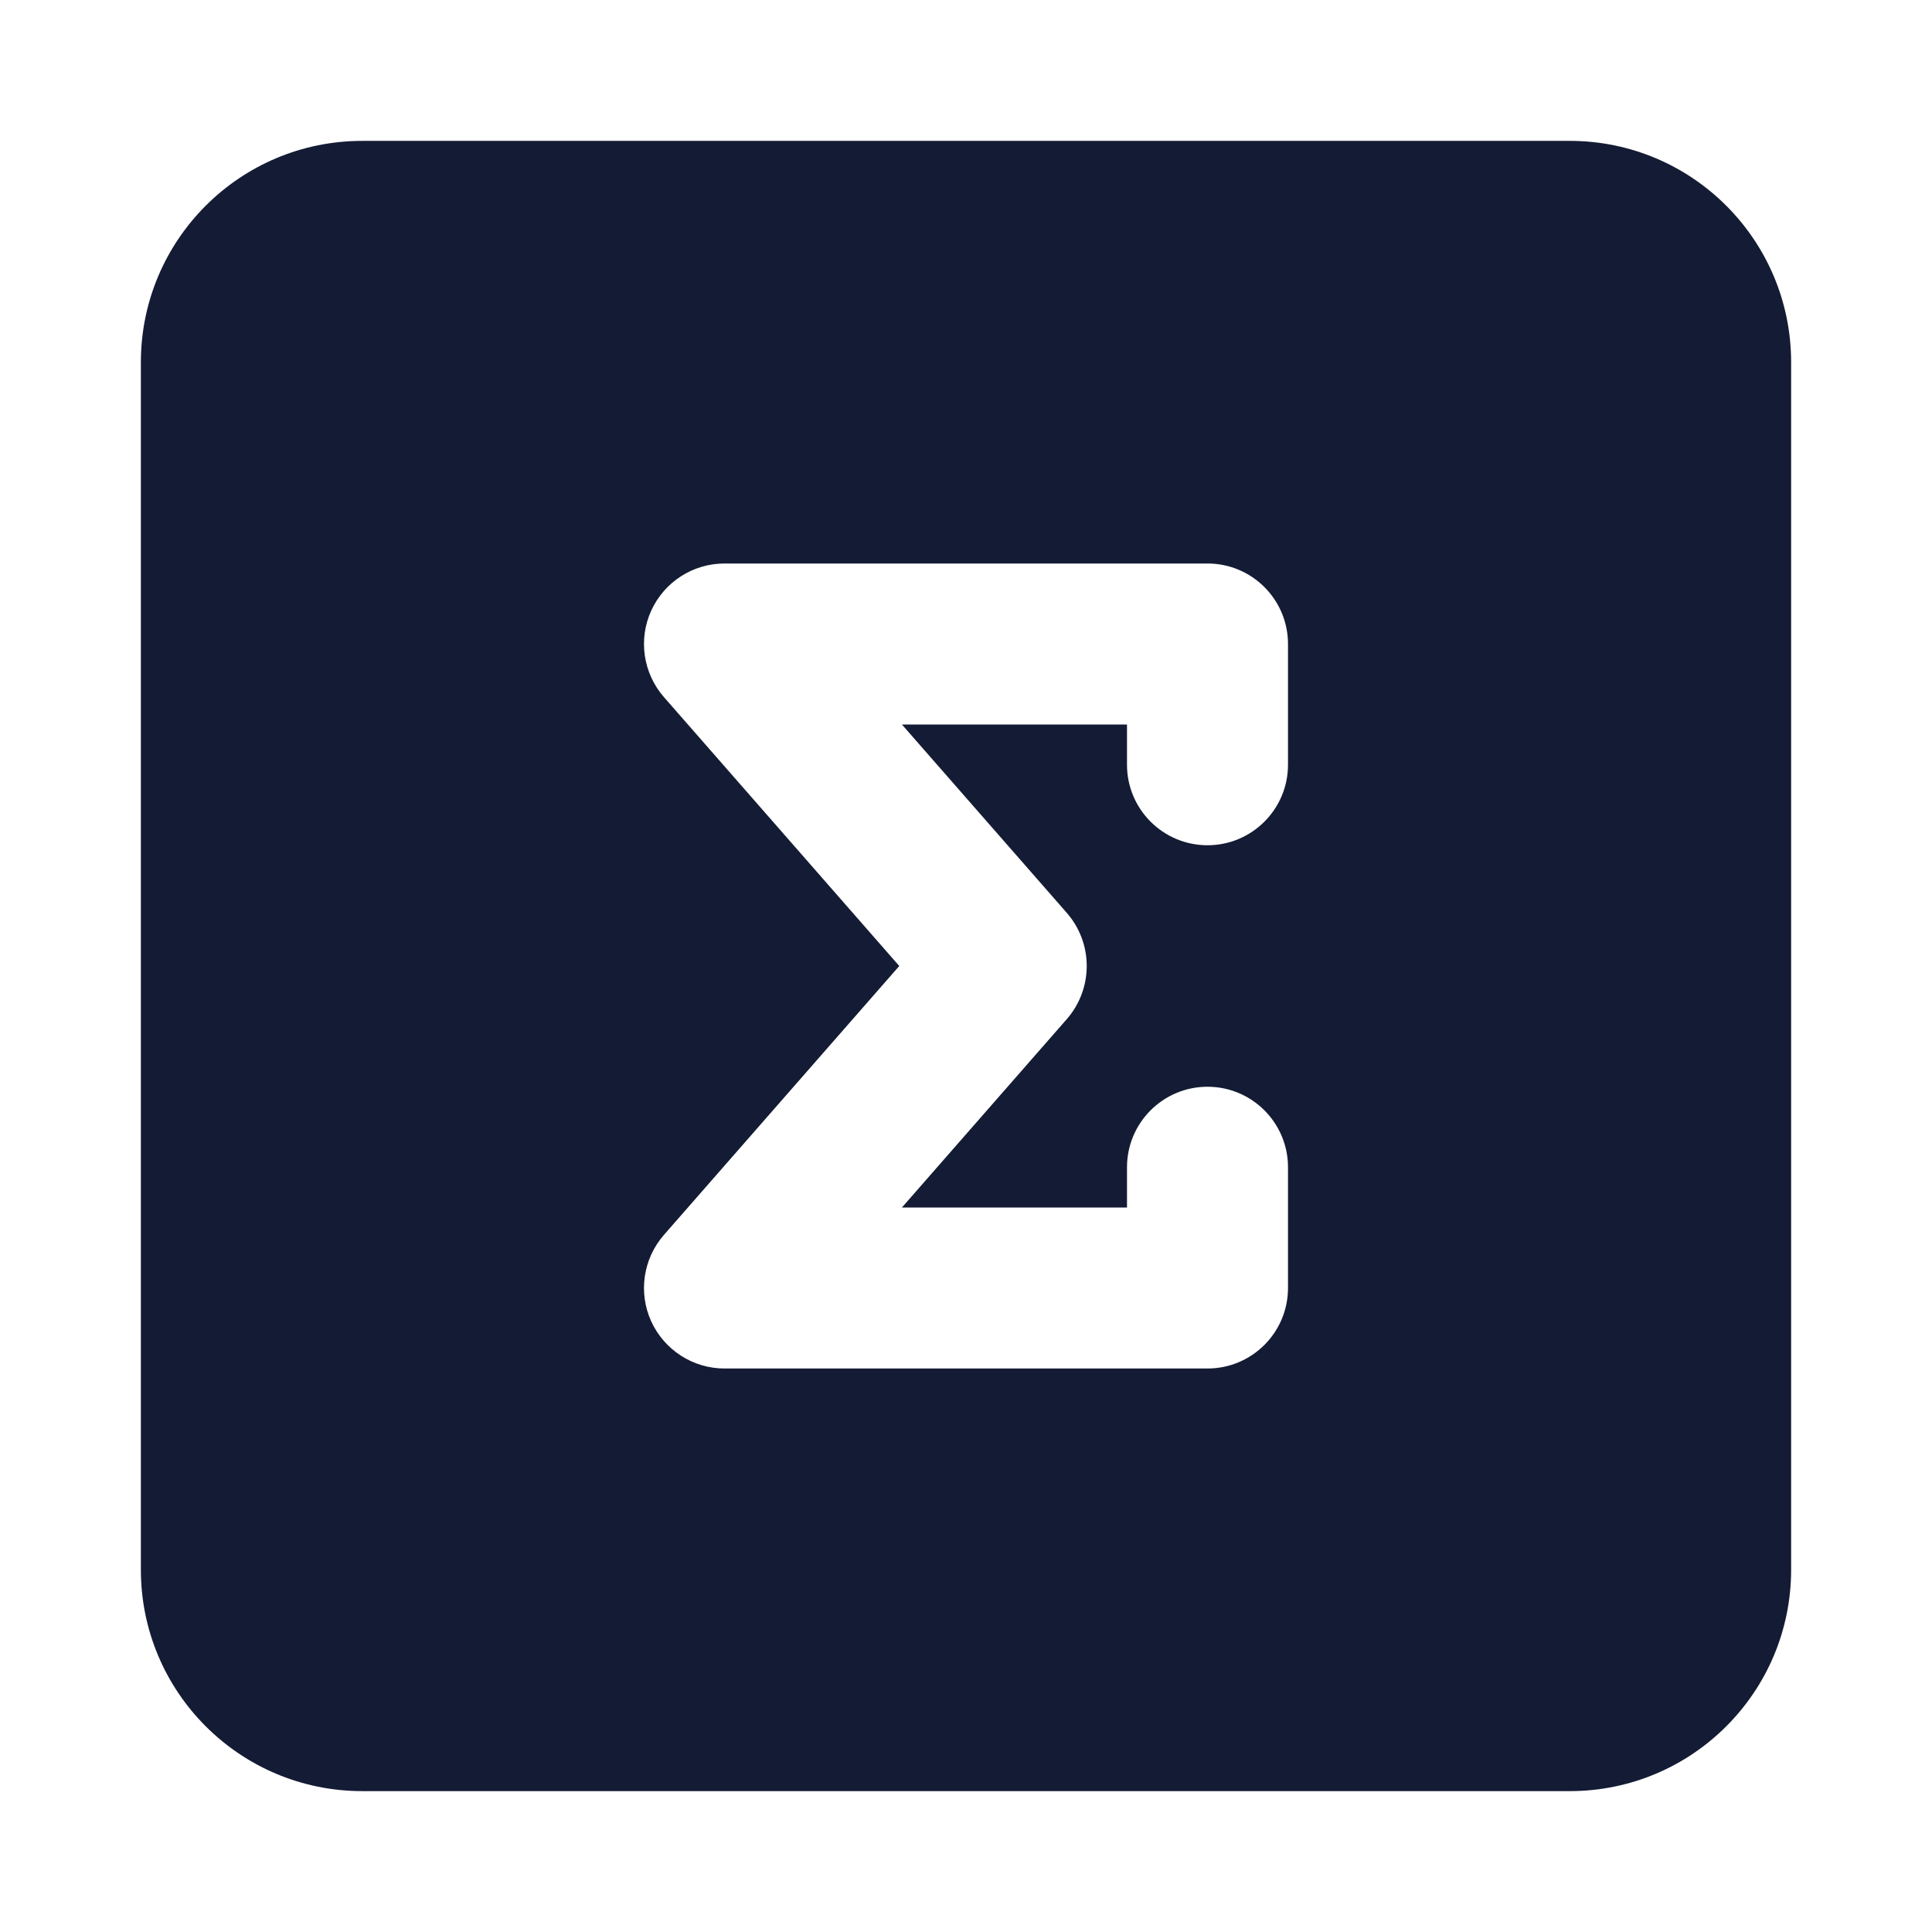 <svg width="24" height="24" viewBox="0 0 24 24" fill="none" xmlns="http://www.w3.org/2000/svg">
<path fill-rule="evenodd" clip-rule="evenodd" d="M4.5 1.75C2.981 1.75 1.75 2.981 1.75 4.5L1.75 19.5C1.75 21.019 2.981 22.25 4.5 22.25L19.5 22.25C21.019 22.25 22.25 21.019 22.25 19.5L22.25 4.5C22.25 2.982 21.019 1.75 19.5 1.75L4.5 1.75ZM9 7C8.608 7 8.252 7.229 8.089 7.587C7.927 7.944 7.989 8.363 8.247 8.659L11.171 12L8.247 15.341C7.989 15.637 7.927 16.056 8.089 16.413C8.252 16.77 8.608 17 9 17L15 17C15.552 17 16 16.552 16 16V14.5C16 13.948 15.552 13.5 15 13.5C14.448 13.5 14 13.948 14 14.5V15L11.204 15L13.253 12.659C13.582 12.281 13.582 11.719 13.253 11.341L11.204 9H14V9.5C14 10.052 14.448 10.5 15 10.5C15.552 10.5 16 10.052 16 9.5V8C16 7.448 15.552 7 15 7L9 7Z" fill="#141B34"/>
</svg>
